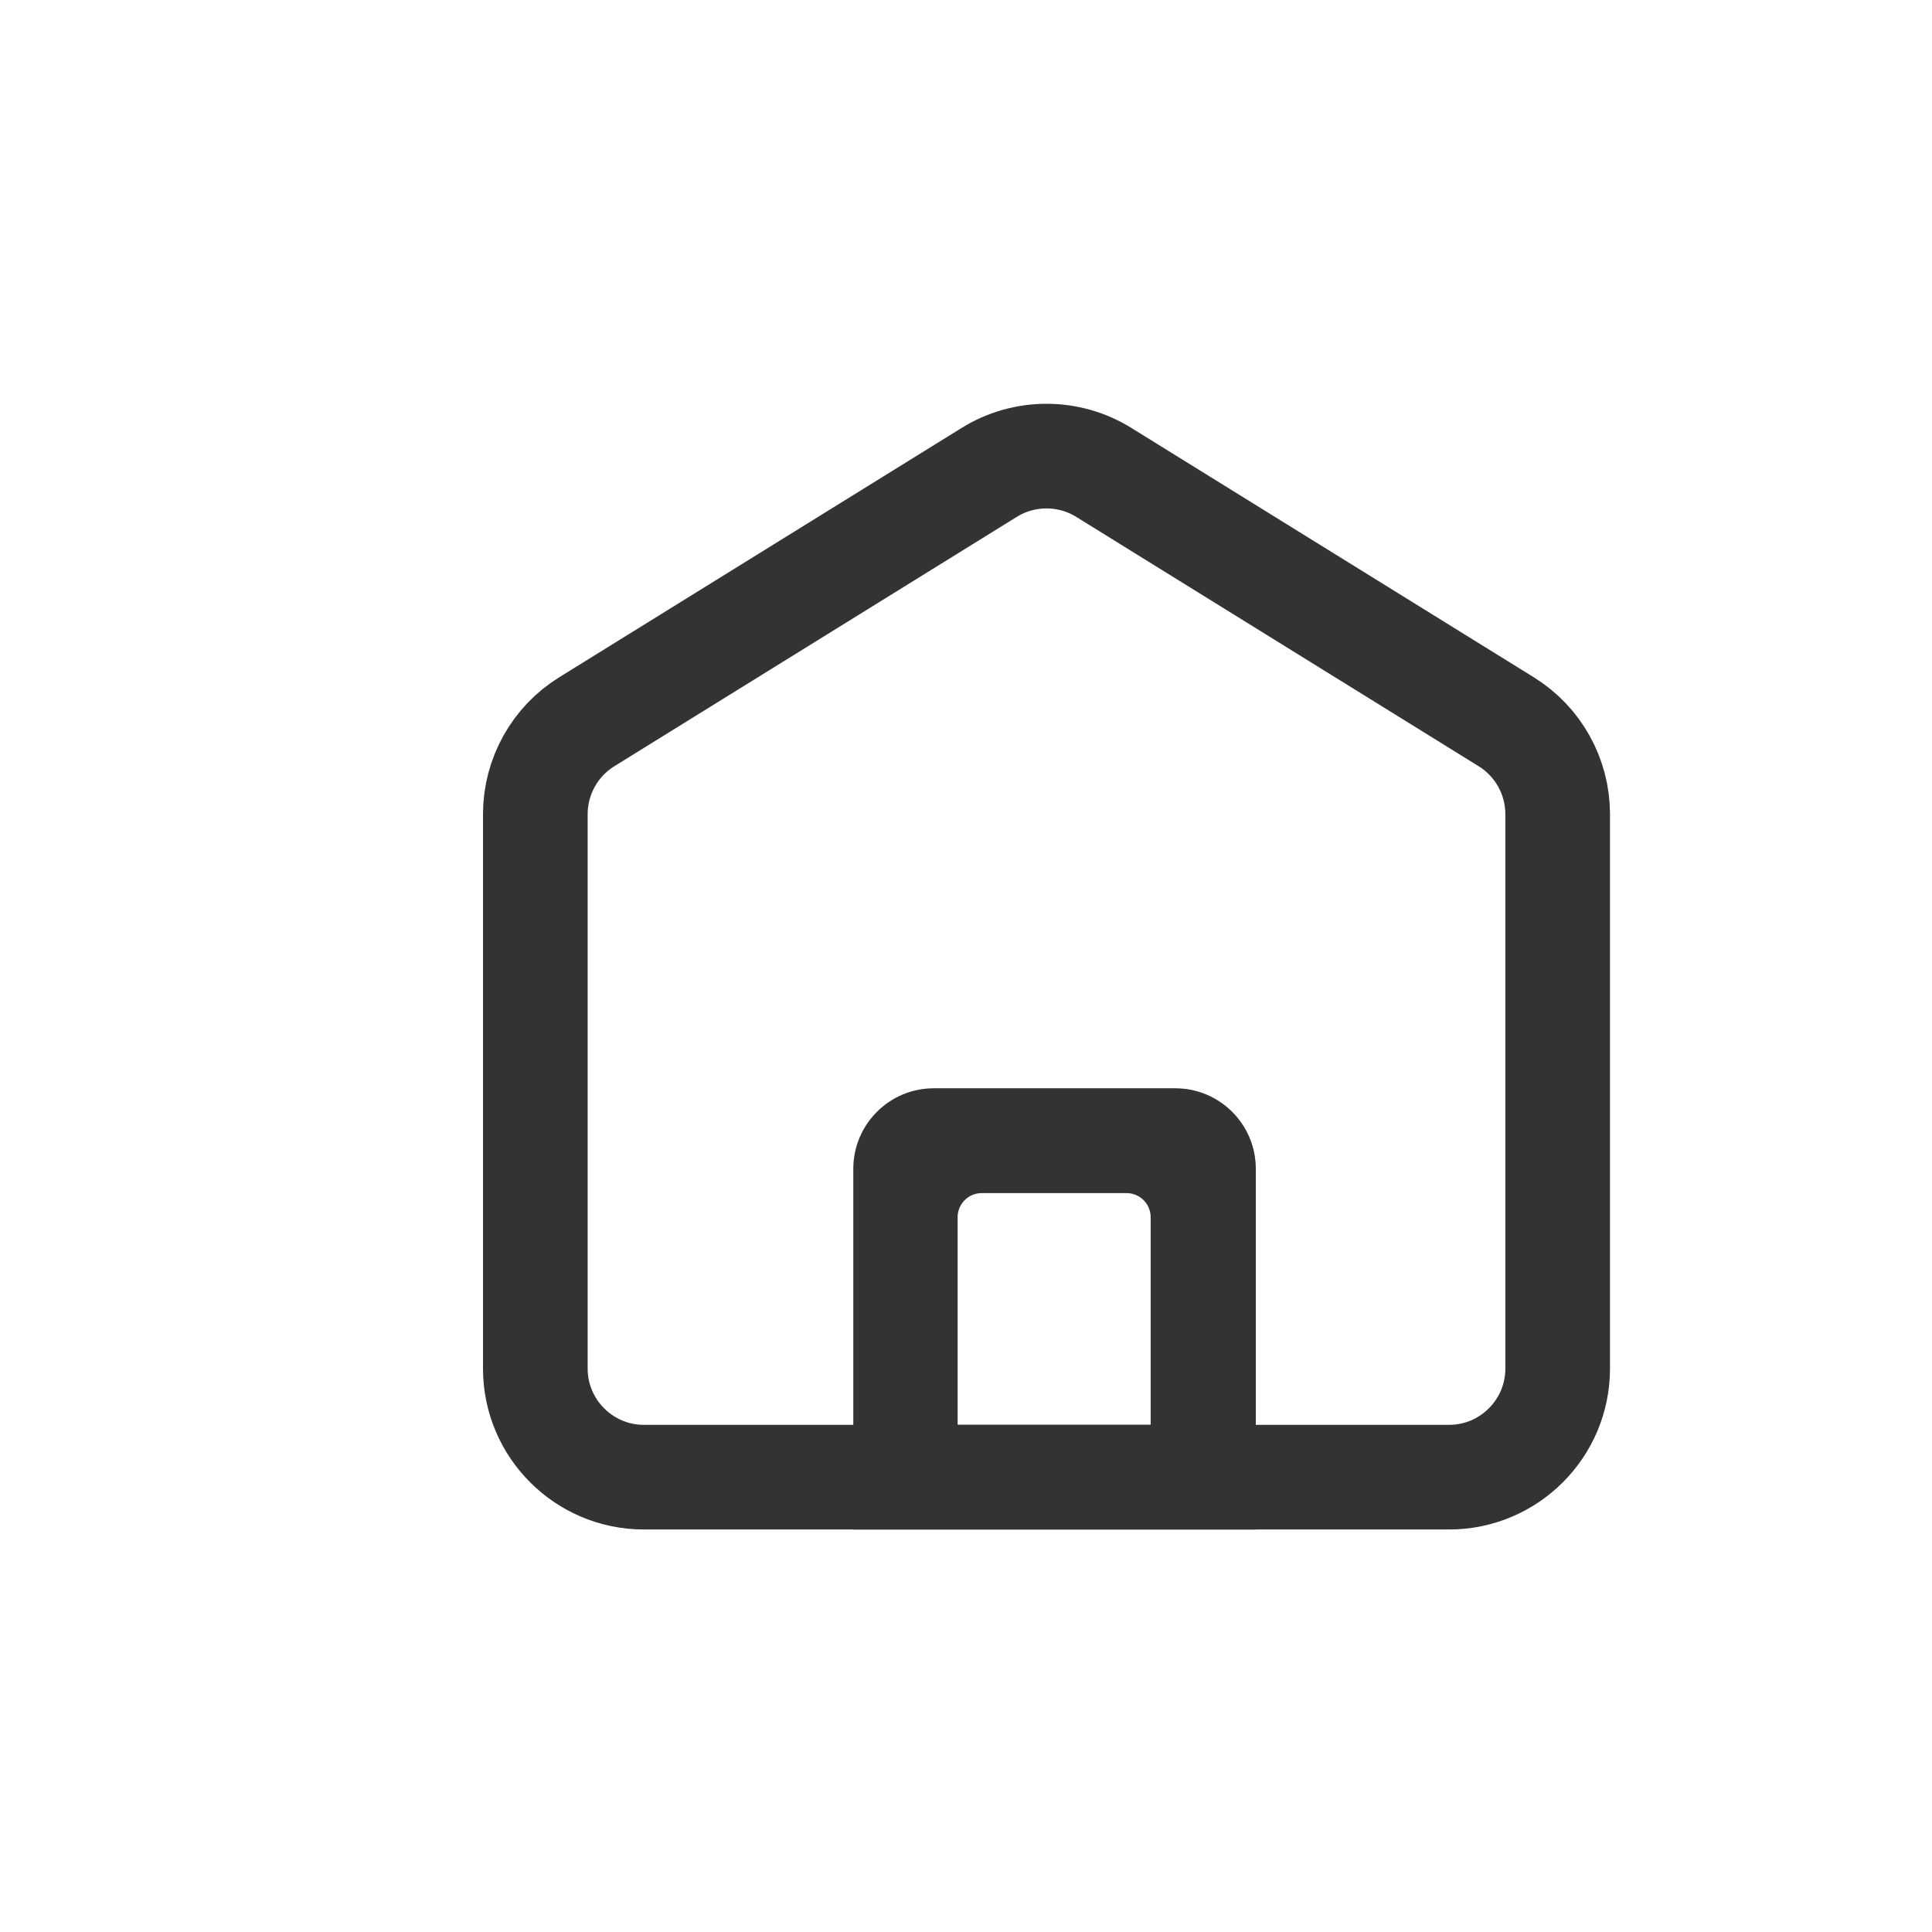 <?xml version="1.0" encoding="UTF-8"?>
<svg width="24px" height="24px" viewBox="0 0 24 24" version="1.1" xmlns="http://www.w3.org/2000/svg" xmlns:xlink="http://www.w3.org/1999/xlink">
    <title>房屋管理ic</title>
    <g id="V2.0" stroke="none" stroke-width="1" fill="none" fill-rule="evenodd">
        <g id="我的" transform="translate(-28, -540)">
            <g id="编组-6备份-3" transform="translate(12, 527)">
                <g id="ic/房屋管理" transform="translate(16, 13)">
                    <rect id="矩形备份-13" opacity="0" x="0" y="0" width="24" height="24"></rect>
                    <g id="编组-10" transform="translate(6, 5.016)">
                        <path d="M7,0.65 C7.247,0.65 7.493,0.717 7.711,0.852 L7.711,0.852 L12.711,3.95 C13.108,4.196 13.35,4.63 13.35,5.098 L13.35,5.098 L13.35,11.984 C13.35,12.357 13.199,12.694 12.955,12.938 C12.71,13.183 12.373,13.334 12,13.334 L12,13.334 L2,13.334 C1.627,13.334 1.29,13.183 1.045,12.938 C0.801,12.694 0.65,12.357 0.65,11.984 L0.65,11.984 L0.65,5.098 C0.65,4.63 0.892,4.196 1.289,3.95 L1.289,3.95 L6.289,0.852 C6.507,0.717 6.753,0.65 7,0.65 Z" id="路径" stroke="#333333" stroke-width="1.3"></path>
                        <path d="M8.6,8.503 C9.152,8.503 9.6,8.951 9.6,9.503 L9.6,13.984 L4.6,13.984 L4.6,9.503 C4.6,8.951 5.048,8.503 5.6,8.503 L8.6,8.503 Z M7.994,9.805 L6.196,9.805 C6.03,9.805 5.896,9.939 5.896,10.105 L5.896,10.105 L5.896,12.684 L8.294,12.684 L8.294,10.105 C8.294,9.939 8.16,9.805 7.994,9.805 L7.994,9.805 Z" id="形状结合" fill="#333333"></path>
                    </g>
                </g>
            </g>
        </g>
    </g>
</svg>